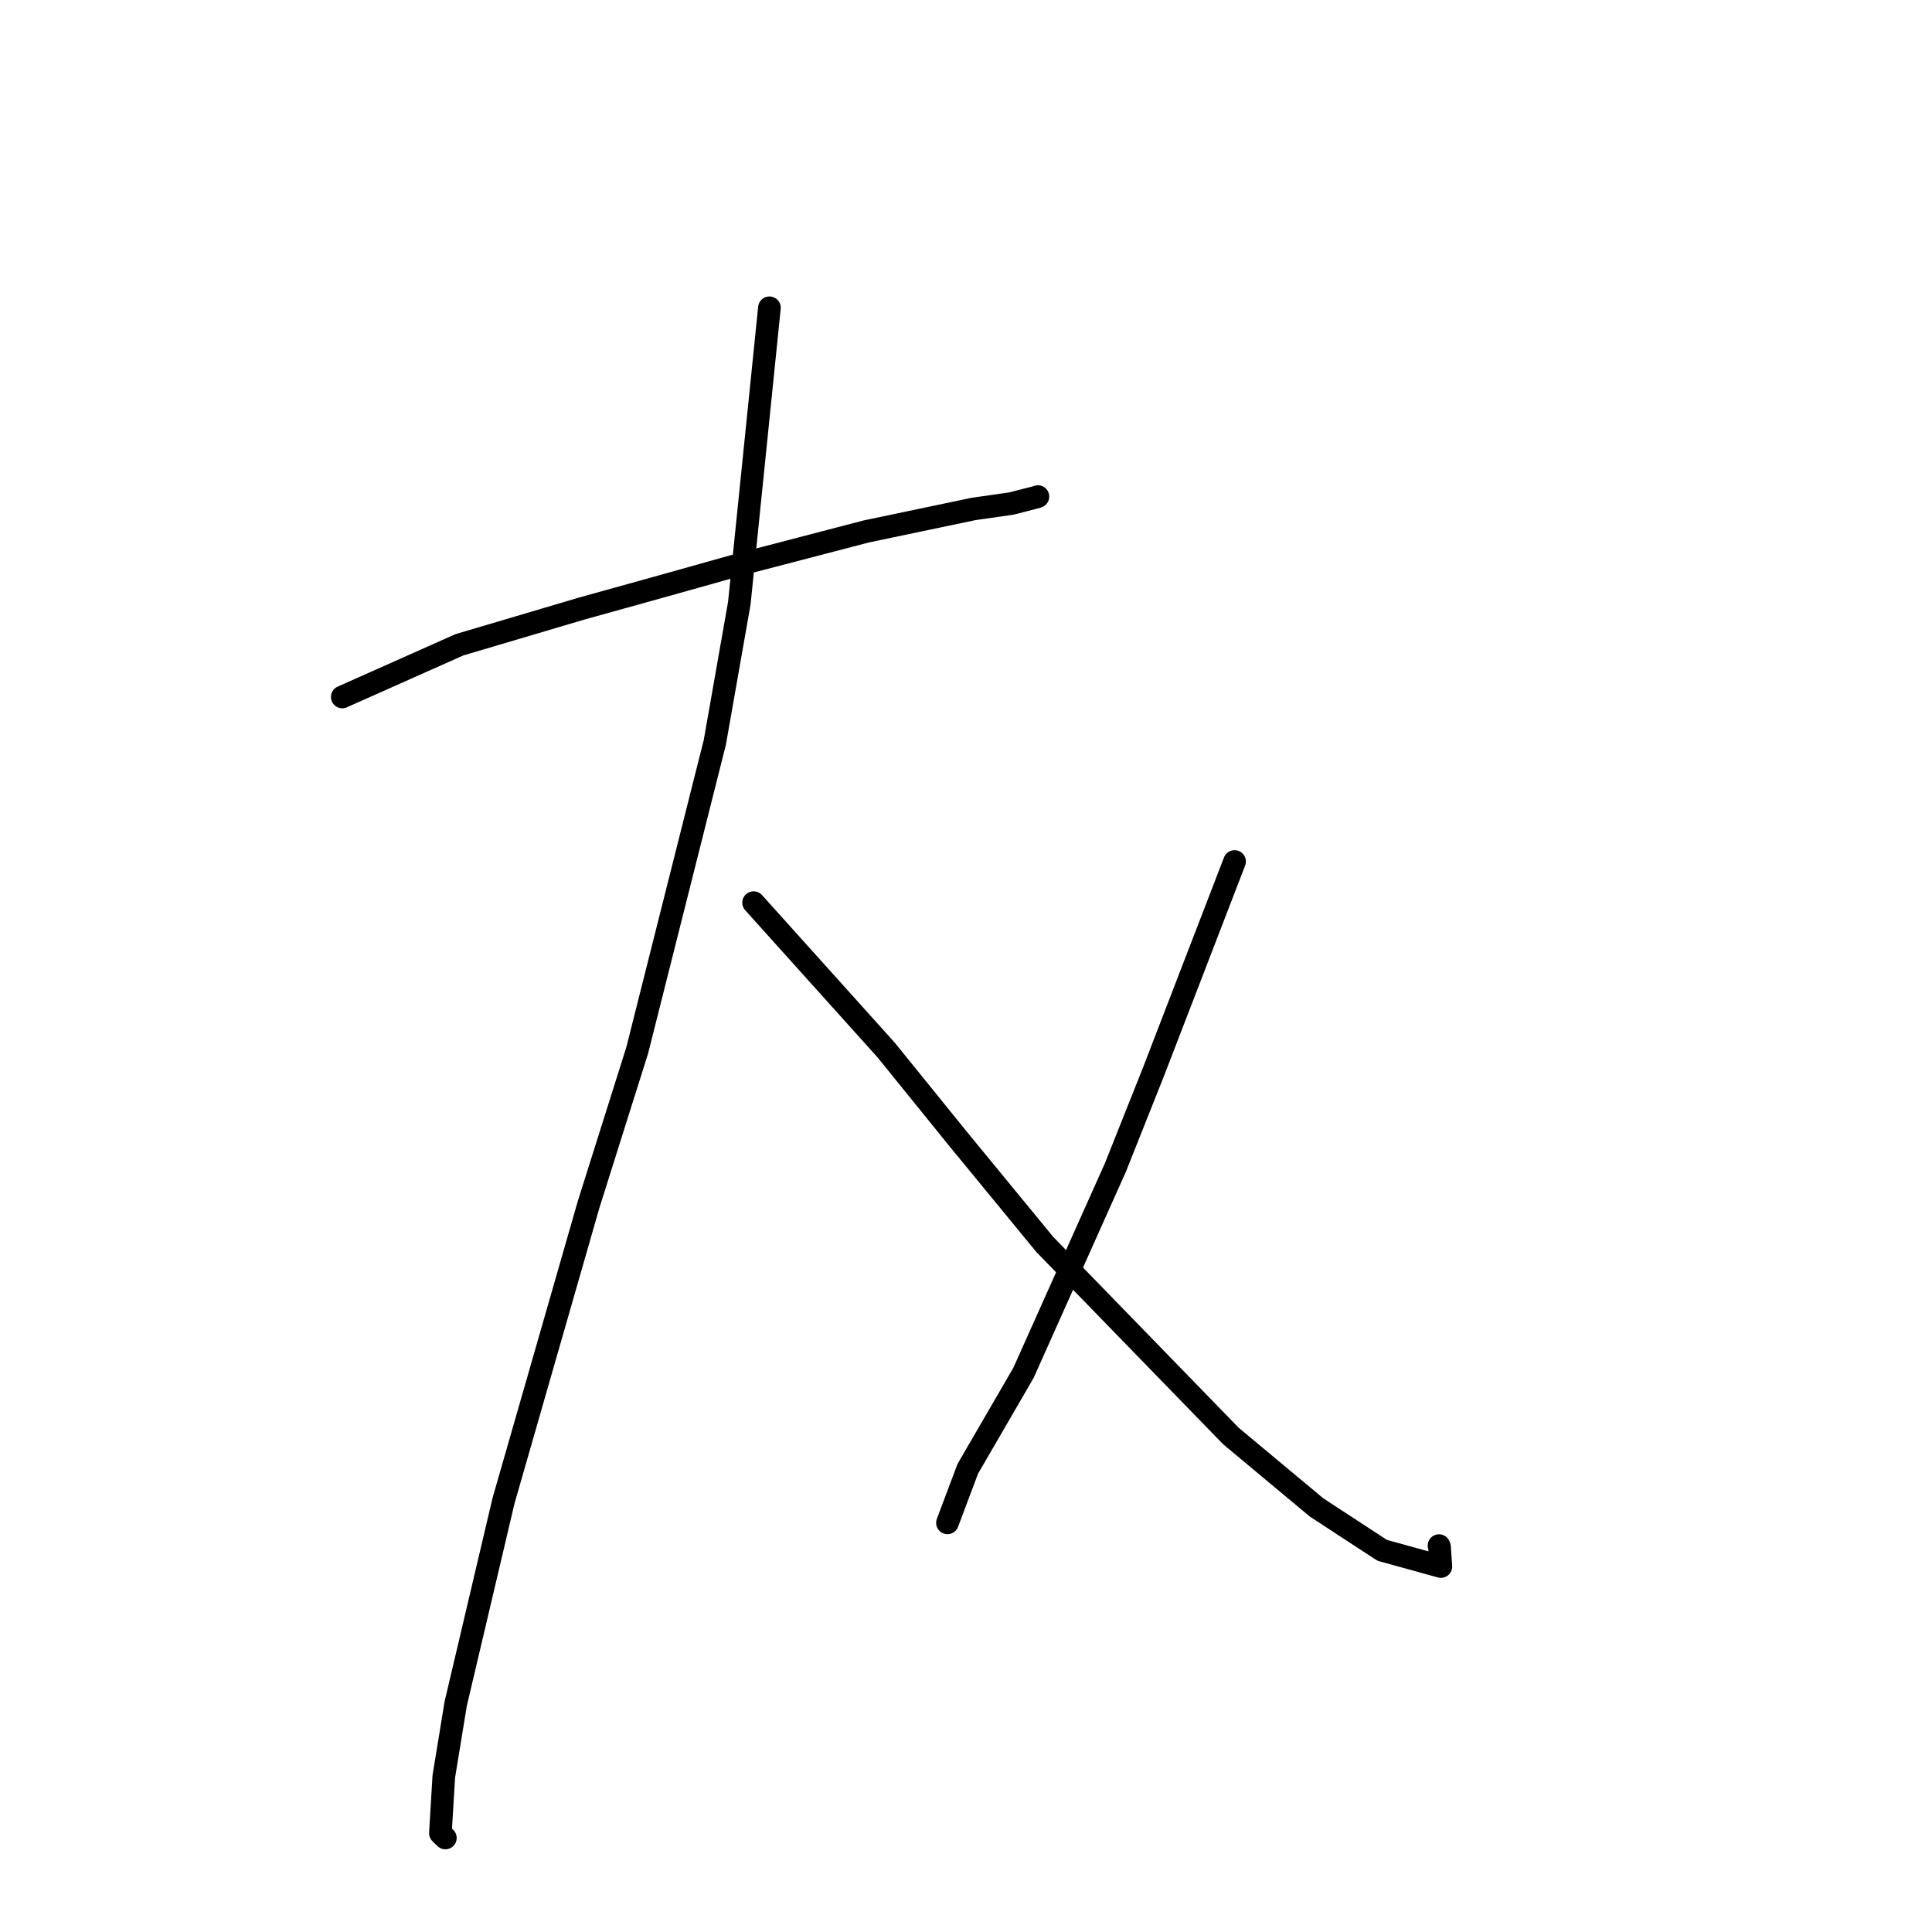 <?xml version="1.0" standalone="no"?>
    <svg width="256" height="256" xmlns="http://www.w3.org/2000/svg" version="1.1">
    <polyline stroke="black" stroke-width="3" stroke-linecap="round" fill="transparent" stroke-linejoin="round" points="45.353 92.351 60.872 85.439 77.077 80.638 86.914 77.904 97.867 74.832 114.802 70.415 129.016 67.437 134.008 66.724 137.374 65.861 137.492 65.812 137.523 65.799 137.527 65.797 137.529 65.796 " />
        <polyline stroke="black" stroke-width="3" stroke-linecap="round" fill="transparent" stroke-linejoin="round" points="101.954 40.782 97.964 79.916 94.716 98.374 84.437 139.167 77.99 159.612 66.716 198.872 60.382 225.757 58.805 235.399 58.356 242.904 58.949 243.478 59.009 243.535 59.013 243.54 " />
        <polyline stroke="black" stroke-width="3" stroke-linecap="round" fill="transparent" stroke-linejoin="round" points="99.857 119.604 117.429 139.146 126.954 150.914 138.44 164.897 163.114 190.29 174.452 199.745 183.142 205.424 190.923 207.573 190.742 204.964 190.692 204.844 190.68 204.815 190.675 204.802 " />
        <polyline stroke="black" stroke-width="3" stroke-linecap="round" fill="transparent" stroke-linejoin="round" points="163.586 114.153 152.841 142.026 147.801 154.688 135.61 181.925 128.234 194.628 125.787 201.136 125.542 201.787 " />
        </svg>